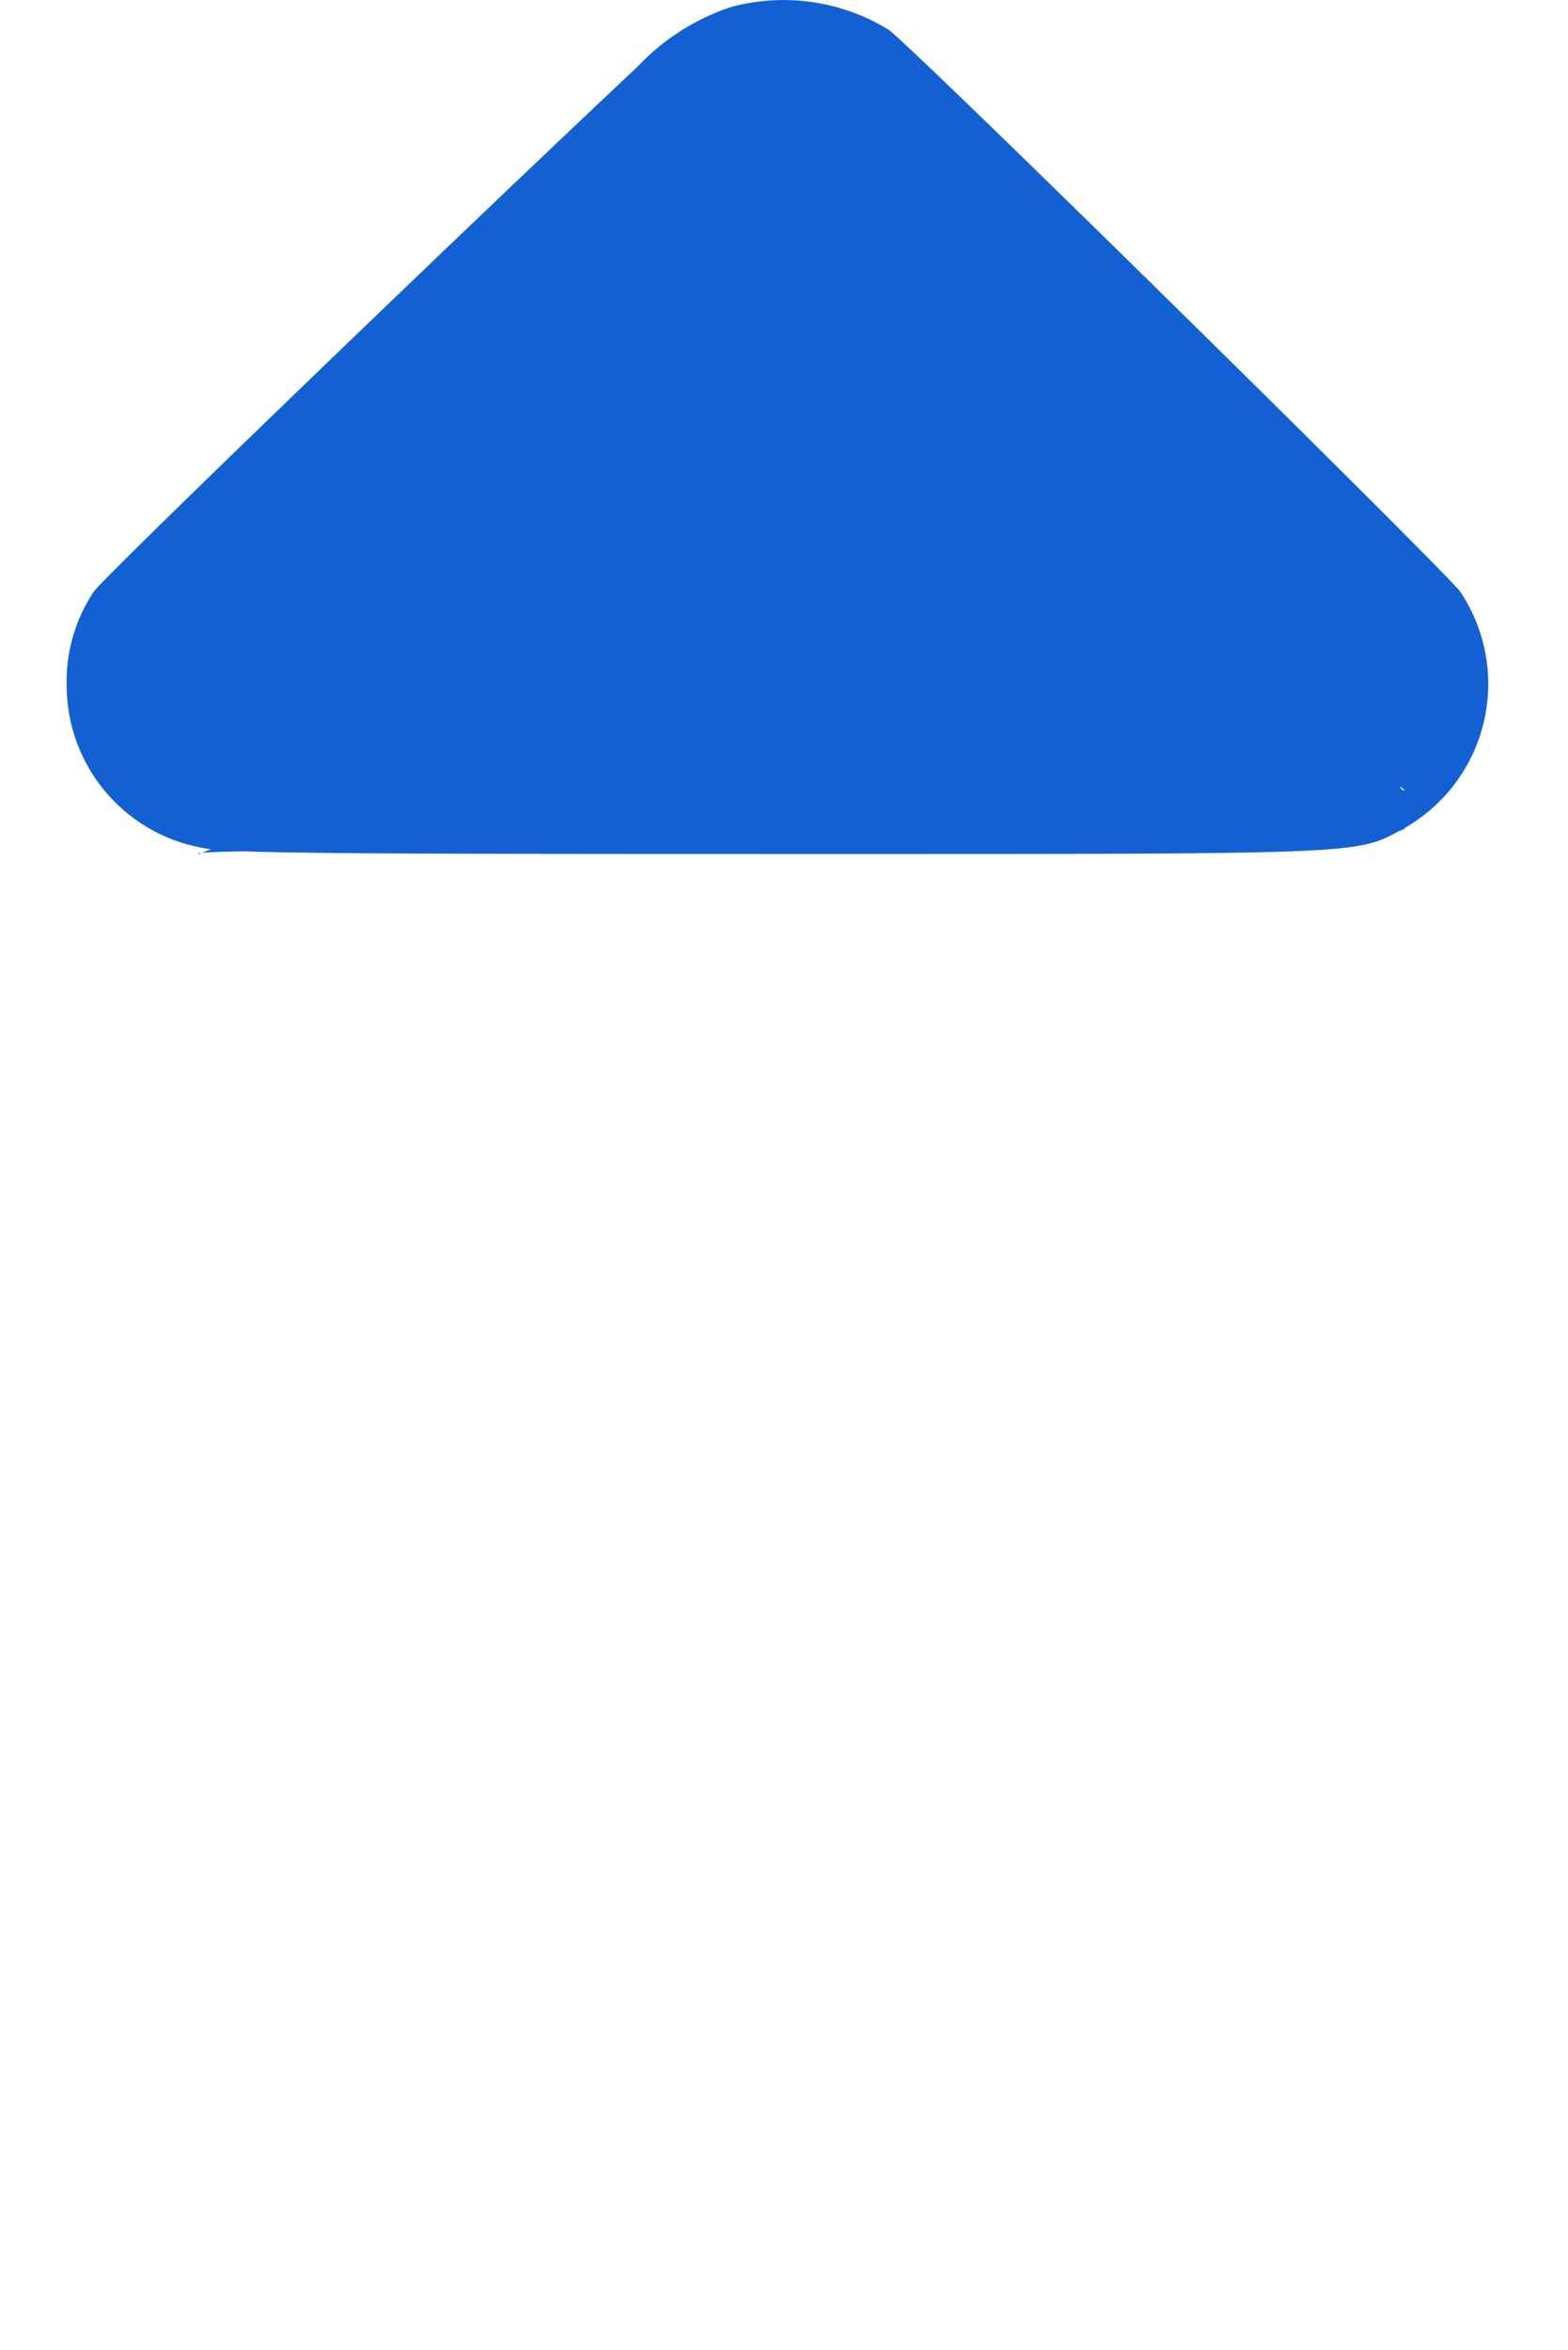 <svg xmlns="http://www.w3.org/2000/svg" width="9.663" height="14.481" viewBox="0 0 9.663 14.481">
  <g id="sort_by_descending" data-name="sort by descending" transform="translate(0 0)">
    <path id="Path_2665" data-name="Path 2665" d="M103.781-512.068a1.388,1.388,0,0,0-.574.365c-1.191,1.12-3.3,3.156-3.354,3.238a1,1,0,0,0-.167.585,1.016,1.016,0,0,0,.815.99c.147.037.6.042,3.563.042,3.708,0,3.558.006,3.869-.161a1.023,1.023,0,0,0,.342-1.454c-.065-.1-3.36-3.346-3.524-3.465A1.239,1.239,0,0,0,103.781-512.068Zm4.152,4.828c.2.161-.031-.068,0,0,.082.181.221-.062,0,0a27.62,27.62,0,0,0-3.869-.314,9.319,9.319,0,0,0-3.563.707c-.221-.062,7.348.023,7.432-.161.045-.1-.141.079,0,0C108.094-507.1,107.812-507.337,107.933-507.241Z" transform="translate(-99.275 512.111)" fill="#1360d2"/>
<!--    <path id="Path_2666" data-name="Path 2666" d="M85.431-293.915a.368.368,0,0,0,.034.549l.079.059,4.568.008c5.031.006,4.7.017,4.819-.17a.37.37,0,0,0-.093-.484,45.09,45.09,0,0,0-4.7-.048H85.518Z" transform="translate(-85.32 300.169)" fill="#494949"/>-->
<!--    <path id="Path_2667" data-name="Path 2667" d="M85.346-253.943a.355.355,0,0,0-.011.6,44.88,44.88,0,0,0,4.669.048,44.88,44.88,0,0,0,4.669-.048.355.355,0,0,0-.011-.6C94.574-254,94.484-254,90-254S85.434-254,85.346-253.943Z" transform="translate(-85.173 261.3)" fill="#494949"/>-->
<!--    <path id="Path_2668" data-name="Path 2668" d="M100.475-196.74a1.156,1.156,0,0,0-.778,1.134,1.1,1.1,0,0,0,.2.636c.051.076.868.914,1.813,1.855,1.949,1.943,1.852,1.867,2.3,1.887a1.04,1.04,0,0,0,.662-.141c.1-.057.738-.687,1.867-1.83,1.881-1.9,1.844-1.861,1.906-2.257a1.181,1.181,0,0,0-.65-1.236l-.184-.088-3.493-.006A26.338,26.338,0,0,0,100.475-196.74Zm7.053.727a.469.469,0,0,1,.167.577c-.065.124-3.278,3.363-3.419,3.445a.344.344,0,0,1-.37.008c-.079-.034-.608-.549-1.751-1.7-.9-.908-1.66-1.691-1.688-1.737a.454.454,0,0,1,.068-.52c.139-.15-.02-.144,3.575-.136C107.435-196.072,107.452-196.072,107.529-196.013Z" transform="translate(-99.286 205.706)" fill="#494949"/>-->
  </g>
</svg>
